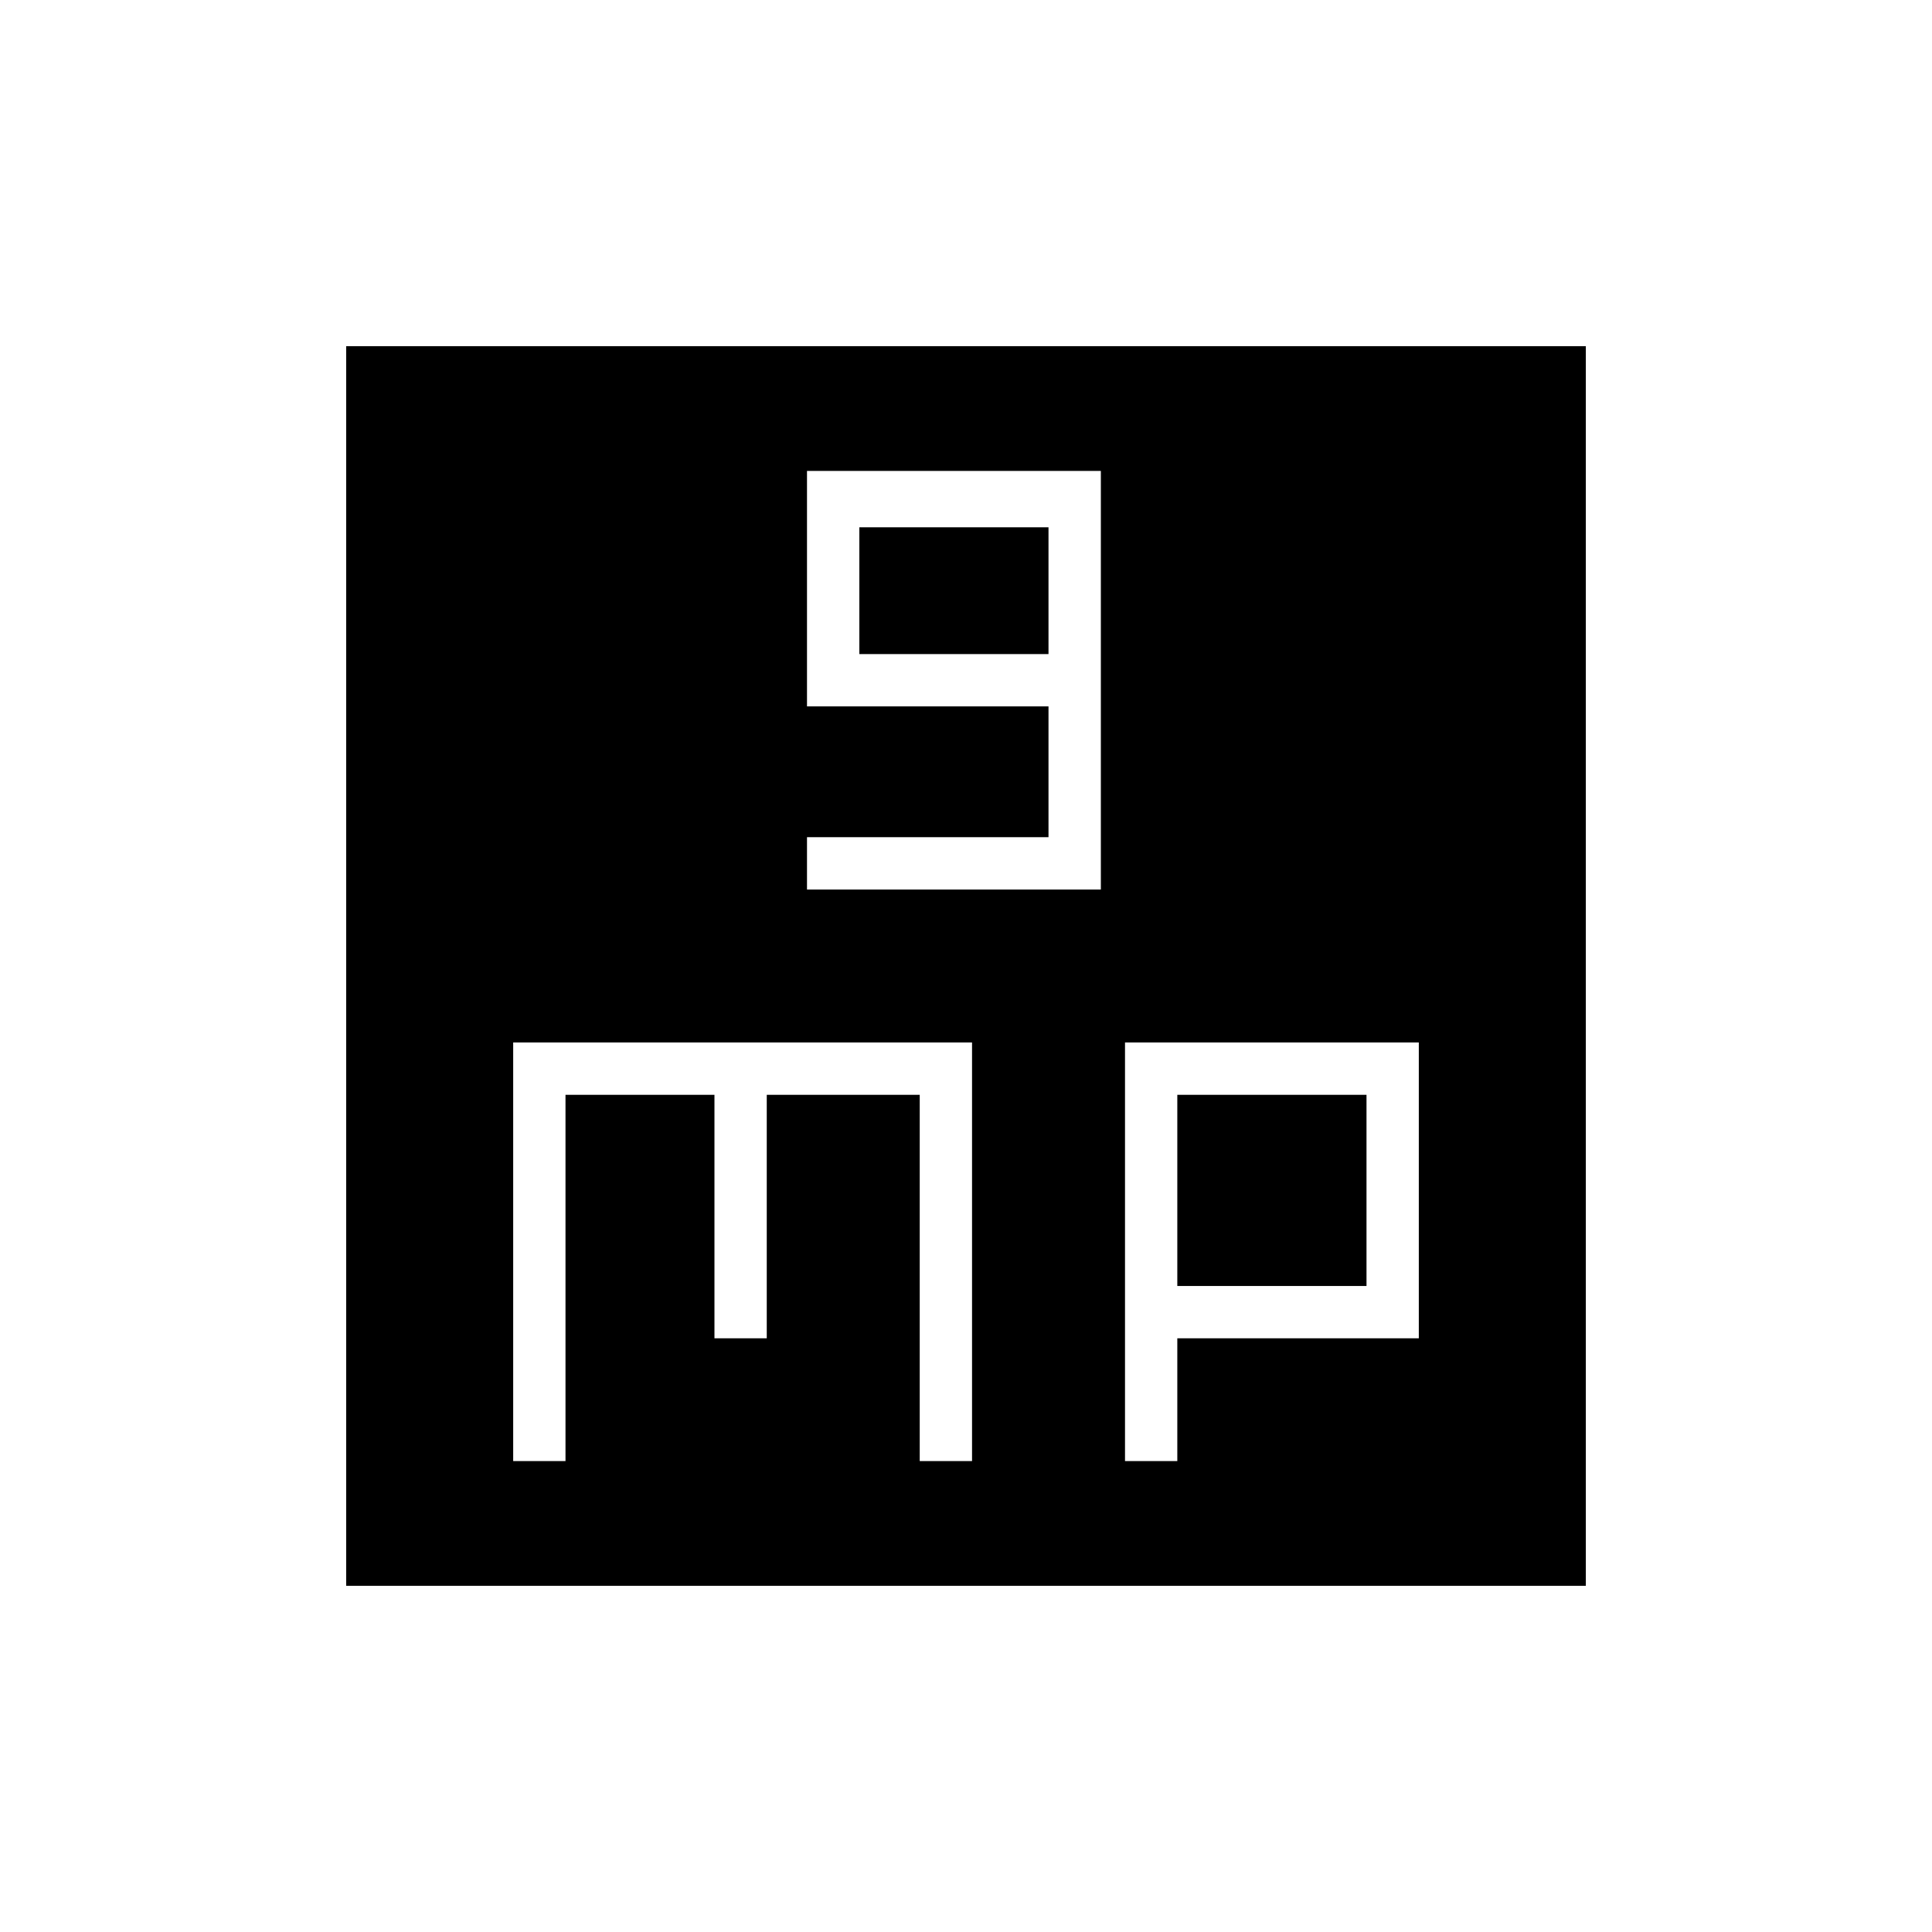 <svg xmlns="http://www.w3.org/2000/svg" height="40" width="40"><path d="M16.708 18.417H22.792V9.75H16.708V14.625H21.708V17.333H16.708ZM17.792 13.542V10.917H21.708V13.542ZM7.167 32.833V7.167H32.833V32.833ZM10.625 30.25H11.708V22.667H14.792V27.708H15.875V22.667H19.042V30.25H20.125V21.583H10.625ZM23.292 30.25H24.375V27.708H29.375V21.583H23.292ZM24.375 22.667H28.292V26.625H24.375Z"/></svg>